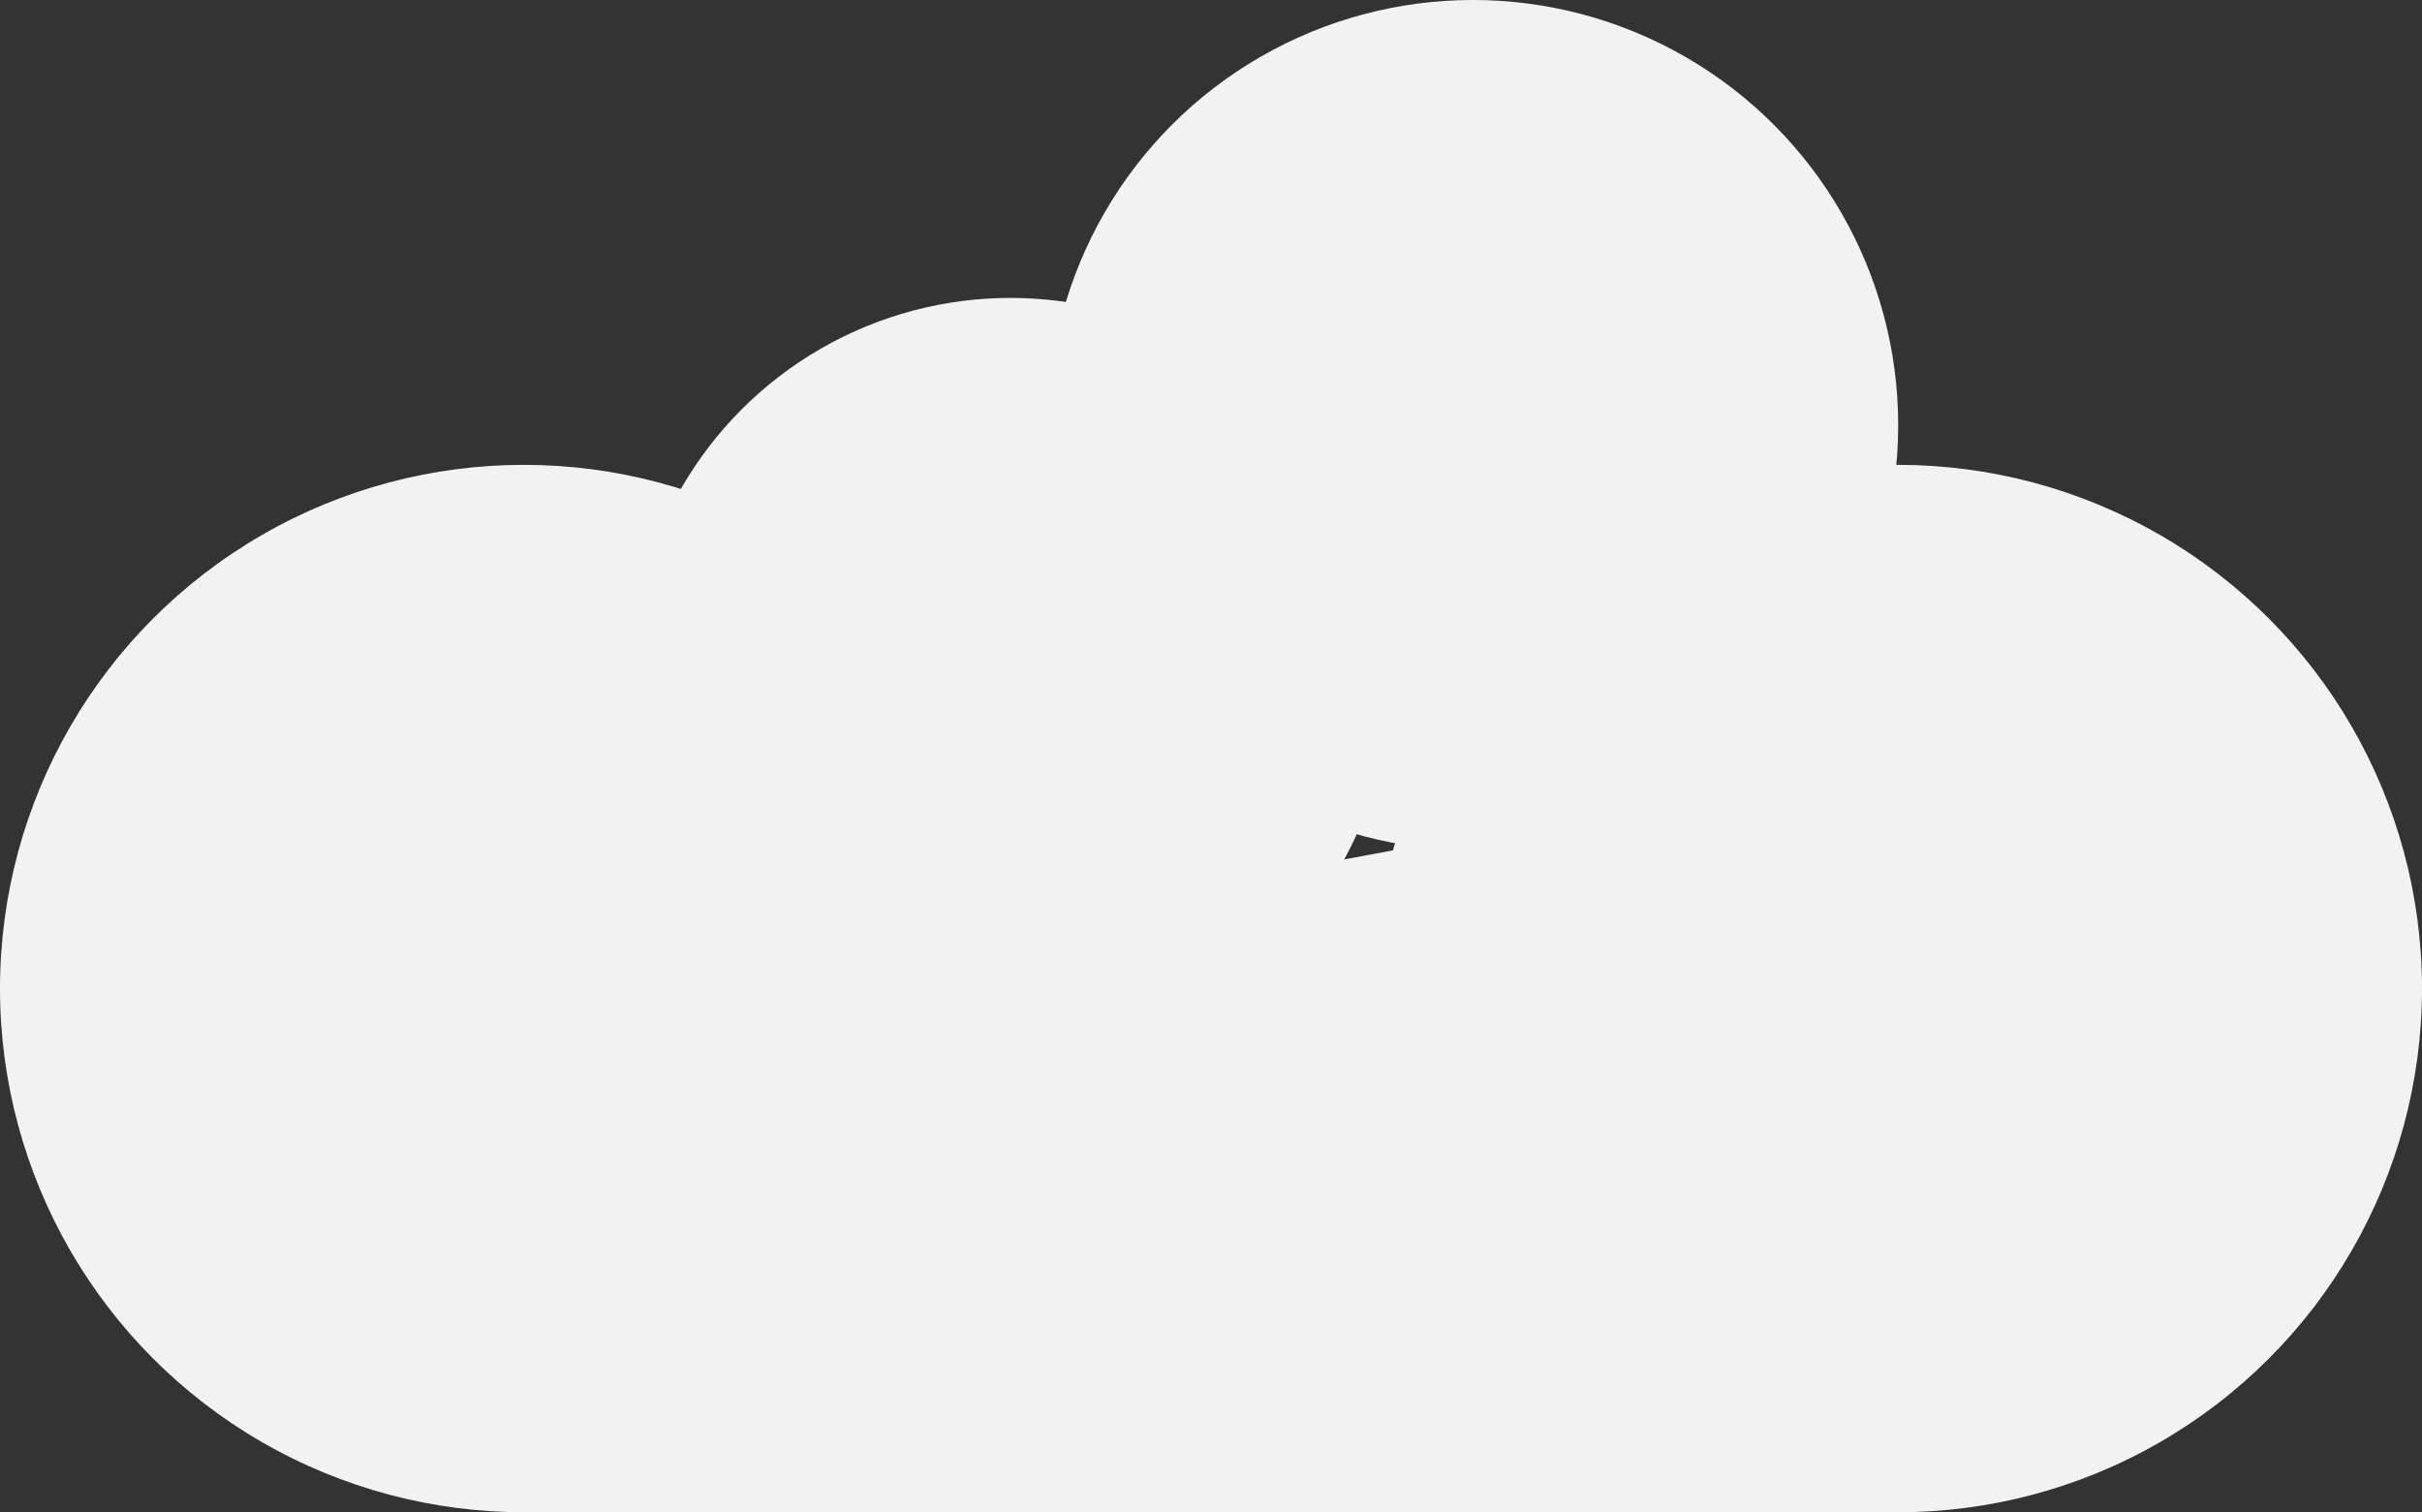 <svg xmlns="http://www.w3.org/2000/svg" viewBox="0 0 178.99 111.78"><rect x="0" y="0" width="178.99" height="111.78" fill="#333333" stroke="none"/><defs><style>.cls-1{fill:#f2f2f2;}</style></defs><title>small-left</title><g id="Layer_2" data-name="Layer 2"><g id="Layer_1-2" data-name="Layer 1"><circle class="cls-1" cx="140.28" cy="73.07" r="38.71"/><circle class="cls-1" cx="38.71" cy="73.07" r="38.71"/><circle class="cls-1" cx="108.85" cy="31.43" r="31.43"/><circle class="cls-1" cx="74.68" cy="50.1" r="28.08"/><polygon class="cls-1" points="140.28 111.78 38.71 111.78 47.9 73.07 128.57 58.1 140.28 111.78"/></g></g></svg>